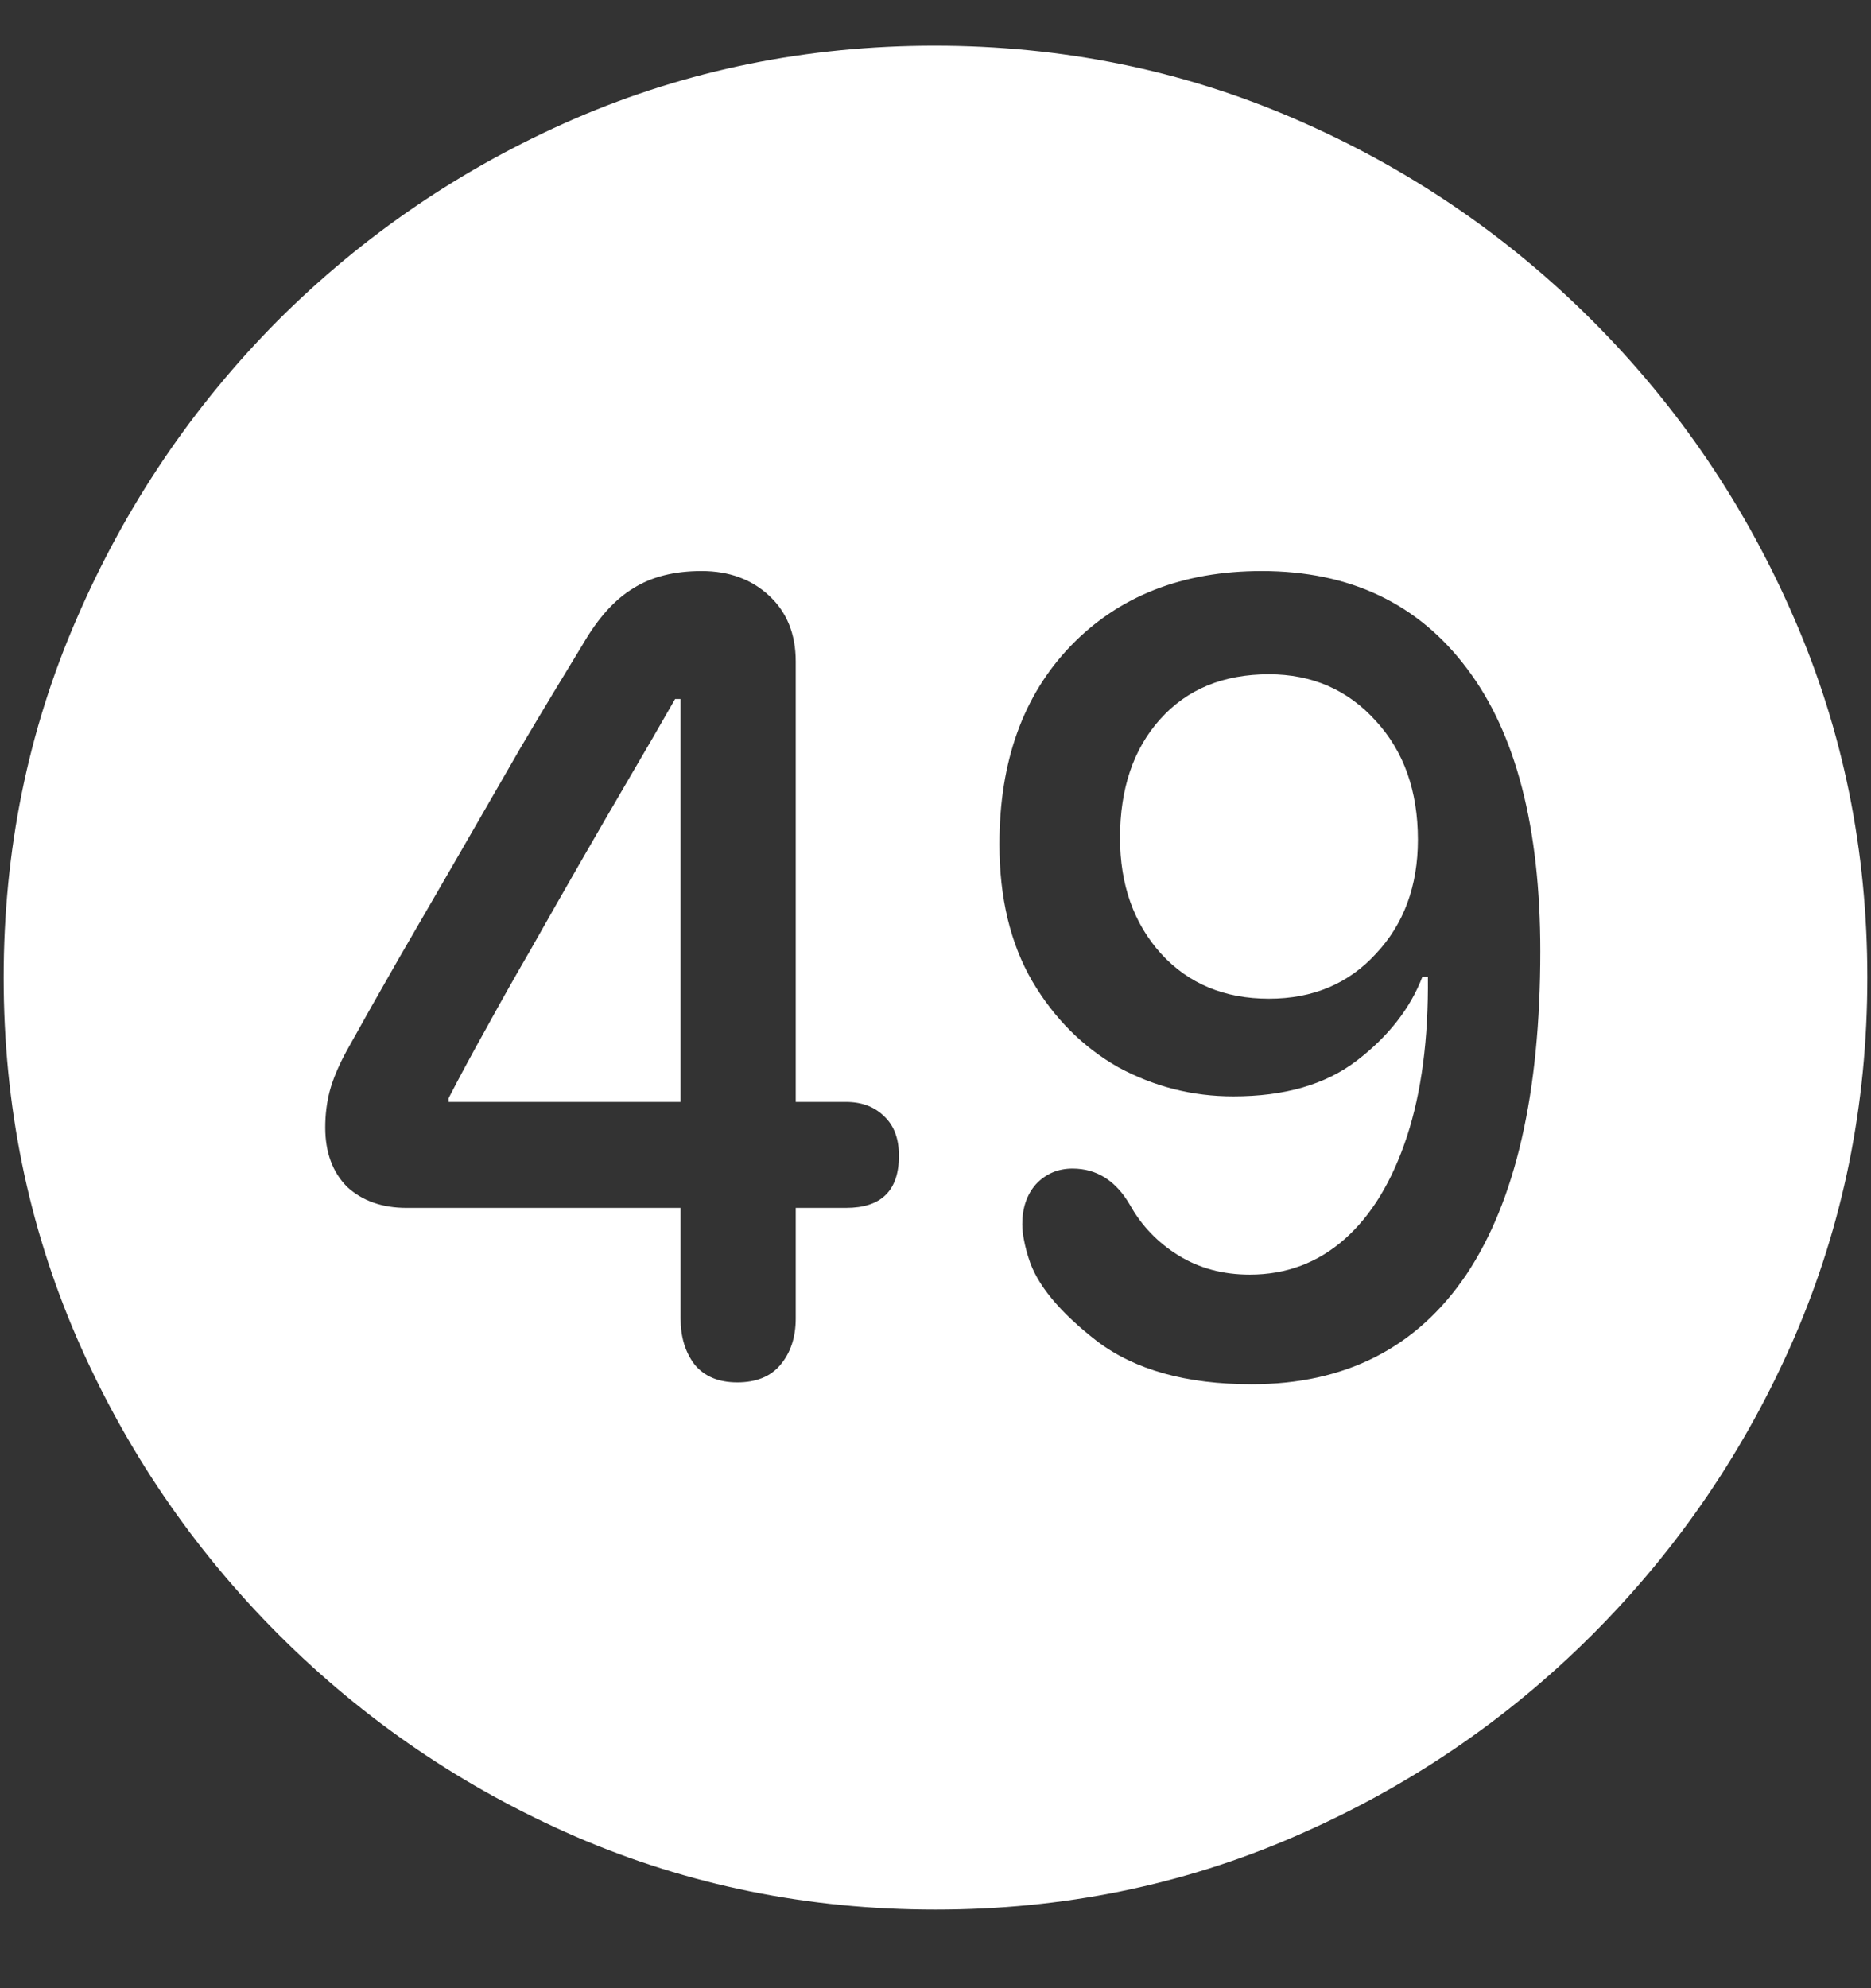 <?xml version="1.0" encoding="UTF-8"?>
<svg xmlns="http://www.w3.org/2000/svg" xmlns:xlink="http://www.w3.org/1999/xlink" width="24" height="25.5" viewBox="0 0 24 25.5" version="1.1">
<rect x="0" y="0" width="24" height="25.5" fill="#333333" stroke="none"/>
<g id="surface1">
<path style=" stroke:none;fill-rule:nonzero;fill:rgb(100%,100%,100%);fill-opacity:1;" d="M 12 24.492 C 13.633 24.492 15.168 24.18 16.605 23.555 C 18.051 22.93 19.324 22.066 20.426 20.965 C 21.527 19.863 22.391 18.594 23.016 17.156 C 23.641 15.711 23.953 14.172 23.953 12.539 C 23.953 10.906 23.641 9.371 23.016 7.934 C 22.391 6.488 21.527 5.215 20.426 4.113 C 19.324 3.012 18.051 2.148 16.605 1.523 C 15.16 0.898 13.621 0.586 11.988 0.586 C 10.355 0.586 8.816 0.898 7.371 1.523 C 5.934 2.148 4.664 3.012 3.562 4.113 C 2.469 5.215 1.609 6.488 0.984 7.934 C 0.359 9.371 0.047 10.906 0.047 12.539 C 0.047 14.172 0.359 15.711 0.984 17.156 C 1.609 18.594 2.473 19.863 3.574 20.965 C 4.676 22.066 5.945 22.93 7.383 23.555 C 8.828 24.18 10.367 24.492 12 24.492 Z M 9.457 17.73 C 9.215 17.73 9.031 17.652 8.906 17.496 C 8.789 17.34 8.73 17.145 8.73 16.91 L 8.73 15.492 L 5.215 15.492 C 4.902 15.492 4.648 15.402 4.453 15.223 C 4.266 15.035 4.172 14.781 4.172 14.461 C 4.172 14.297 4.191 14.141 4.23 13.992 C 4.27 13.844 4.34 13.676 4.441 13.488 C 4.645 13.121 4.867 12.727 5.109 12.305 C 5.359 11.875 5.617 11.43 5.883 10.969 C 6.148 10.508 6.414 10.047 6.68 9.586 C 6.953 9.125 7.219 8.684 7.477 8.262 C 7.672 7.926 7.887 7.688 8.121 7.547 C 8.355 7.398 8.648 7.324 9 7.324 C 9.352 7.324 9.641 7.43 9.867 7.641 C 10.094 7.852 10.207 8.133 10.207 8.484 L 10.207 14.133 L 10.852 14.133 C 11.055 14.133 11.219 14.195 11.344 14.32 C 11.469 14.438 11.531 14.605 11.531 14.824 C 11.531 15.27 11.305 15.492 10.852 15.492 L 10.207 15.492 L 10.207 16.91 C 10.207 17.152 10.141 17.352 10.008 17.508 C 9.883 17.656 9.699 17.73 9.457 17.73 Z M 8.73 14.133 L 8.73 8.965 L 8.66 8.965 C 8.473 9.293 8.273 9.637 8.062 9.996 C 7.852 10.355 7.641 10.719 7.43 11.086 C 7.219 11.453 7.012 11.816 6.809 12.176 C 6.605 12.527 6.414 12.867 6.234 13.195 C 6.055 13.516 5.895 13.812 5.754 14.086 L 5.754 14.133 Z M 16.055 17.754 C 15.219 17.754 14.559 17.57 14.074 17.203 C 13.59 16.828 13.297 16.473 13.195 16.137 C 13.172 16.066 13.152 15.992 13.137 15.914 C 13.121 15.836 13.113 15.766 13.113 15.703 C 13.113 15.492 13.172 15.32 13.289 15.188 C 13.414 15.055 13.57 14.988 13.758 14.988 C 14.07 14.988 14.316 15.145 14.496 15.457 C 14.645 15.723 14.852 15.938 15.117 16.102 C 15.383 16.266 15.688 16.348 16.031 16.348 C 16.5 16.348 16.906 16.195 17.25 15.891 C 17.594 15.586 17.859 15.148 18.047 14.578 C 18.234 14.008 18.324 13.324 18.316 12.527 L 18.246 12.527 C 18.09 12.934 17.809 13.293 17.402 13.605 C 17.004 13.91 16.477 14.062 15.82 14.062 C 15.297 14.062 14.805 13.938 14.344 13.688 C 13.891 13.43 13.523 13.062 13.242 12.586 C 12.961 12.102 12.82 11.516 12.82 10.828 C 12.82 9.766 13.125 8.918 13.734 8.285 C 14.352 7.645 15.168 7.324 16.184 7.324 C 17.316 7.324 18.195 7.742 18.82 8.578 C 19.445 9.406 19.758 10.613 19.758 12.199 C 19.758 14.02 19.441 15.402 18.809 16.348 C 18.176 17.285 17.258 17.754 16.055 17.754 Z M 16.277 12.809 C 16.84 12.809 17.297 12.617 17.648 12.234 C 18.008 11.852 18.188 11.363 18.188 10.77 C 18.188 10.145 18.008 9.637 17.648 9.246 C 17.289 8.848 16.832 8.648 16.277 8.648 C 15.691 8.648 15.227 8.84 14.883 9.223 C 14.539 9.605 14.367 10.113 14.367 10.746 C 14.367 11.348 14.543 11.844 14.895 12.234 C 15.246 12.617 15.707 12.809 16.277 12.809 Z M 16.277 12.809 "/>
</g>
</svg>
